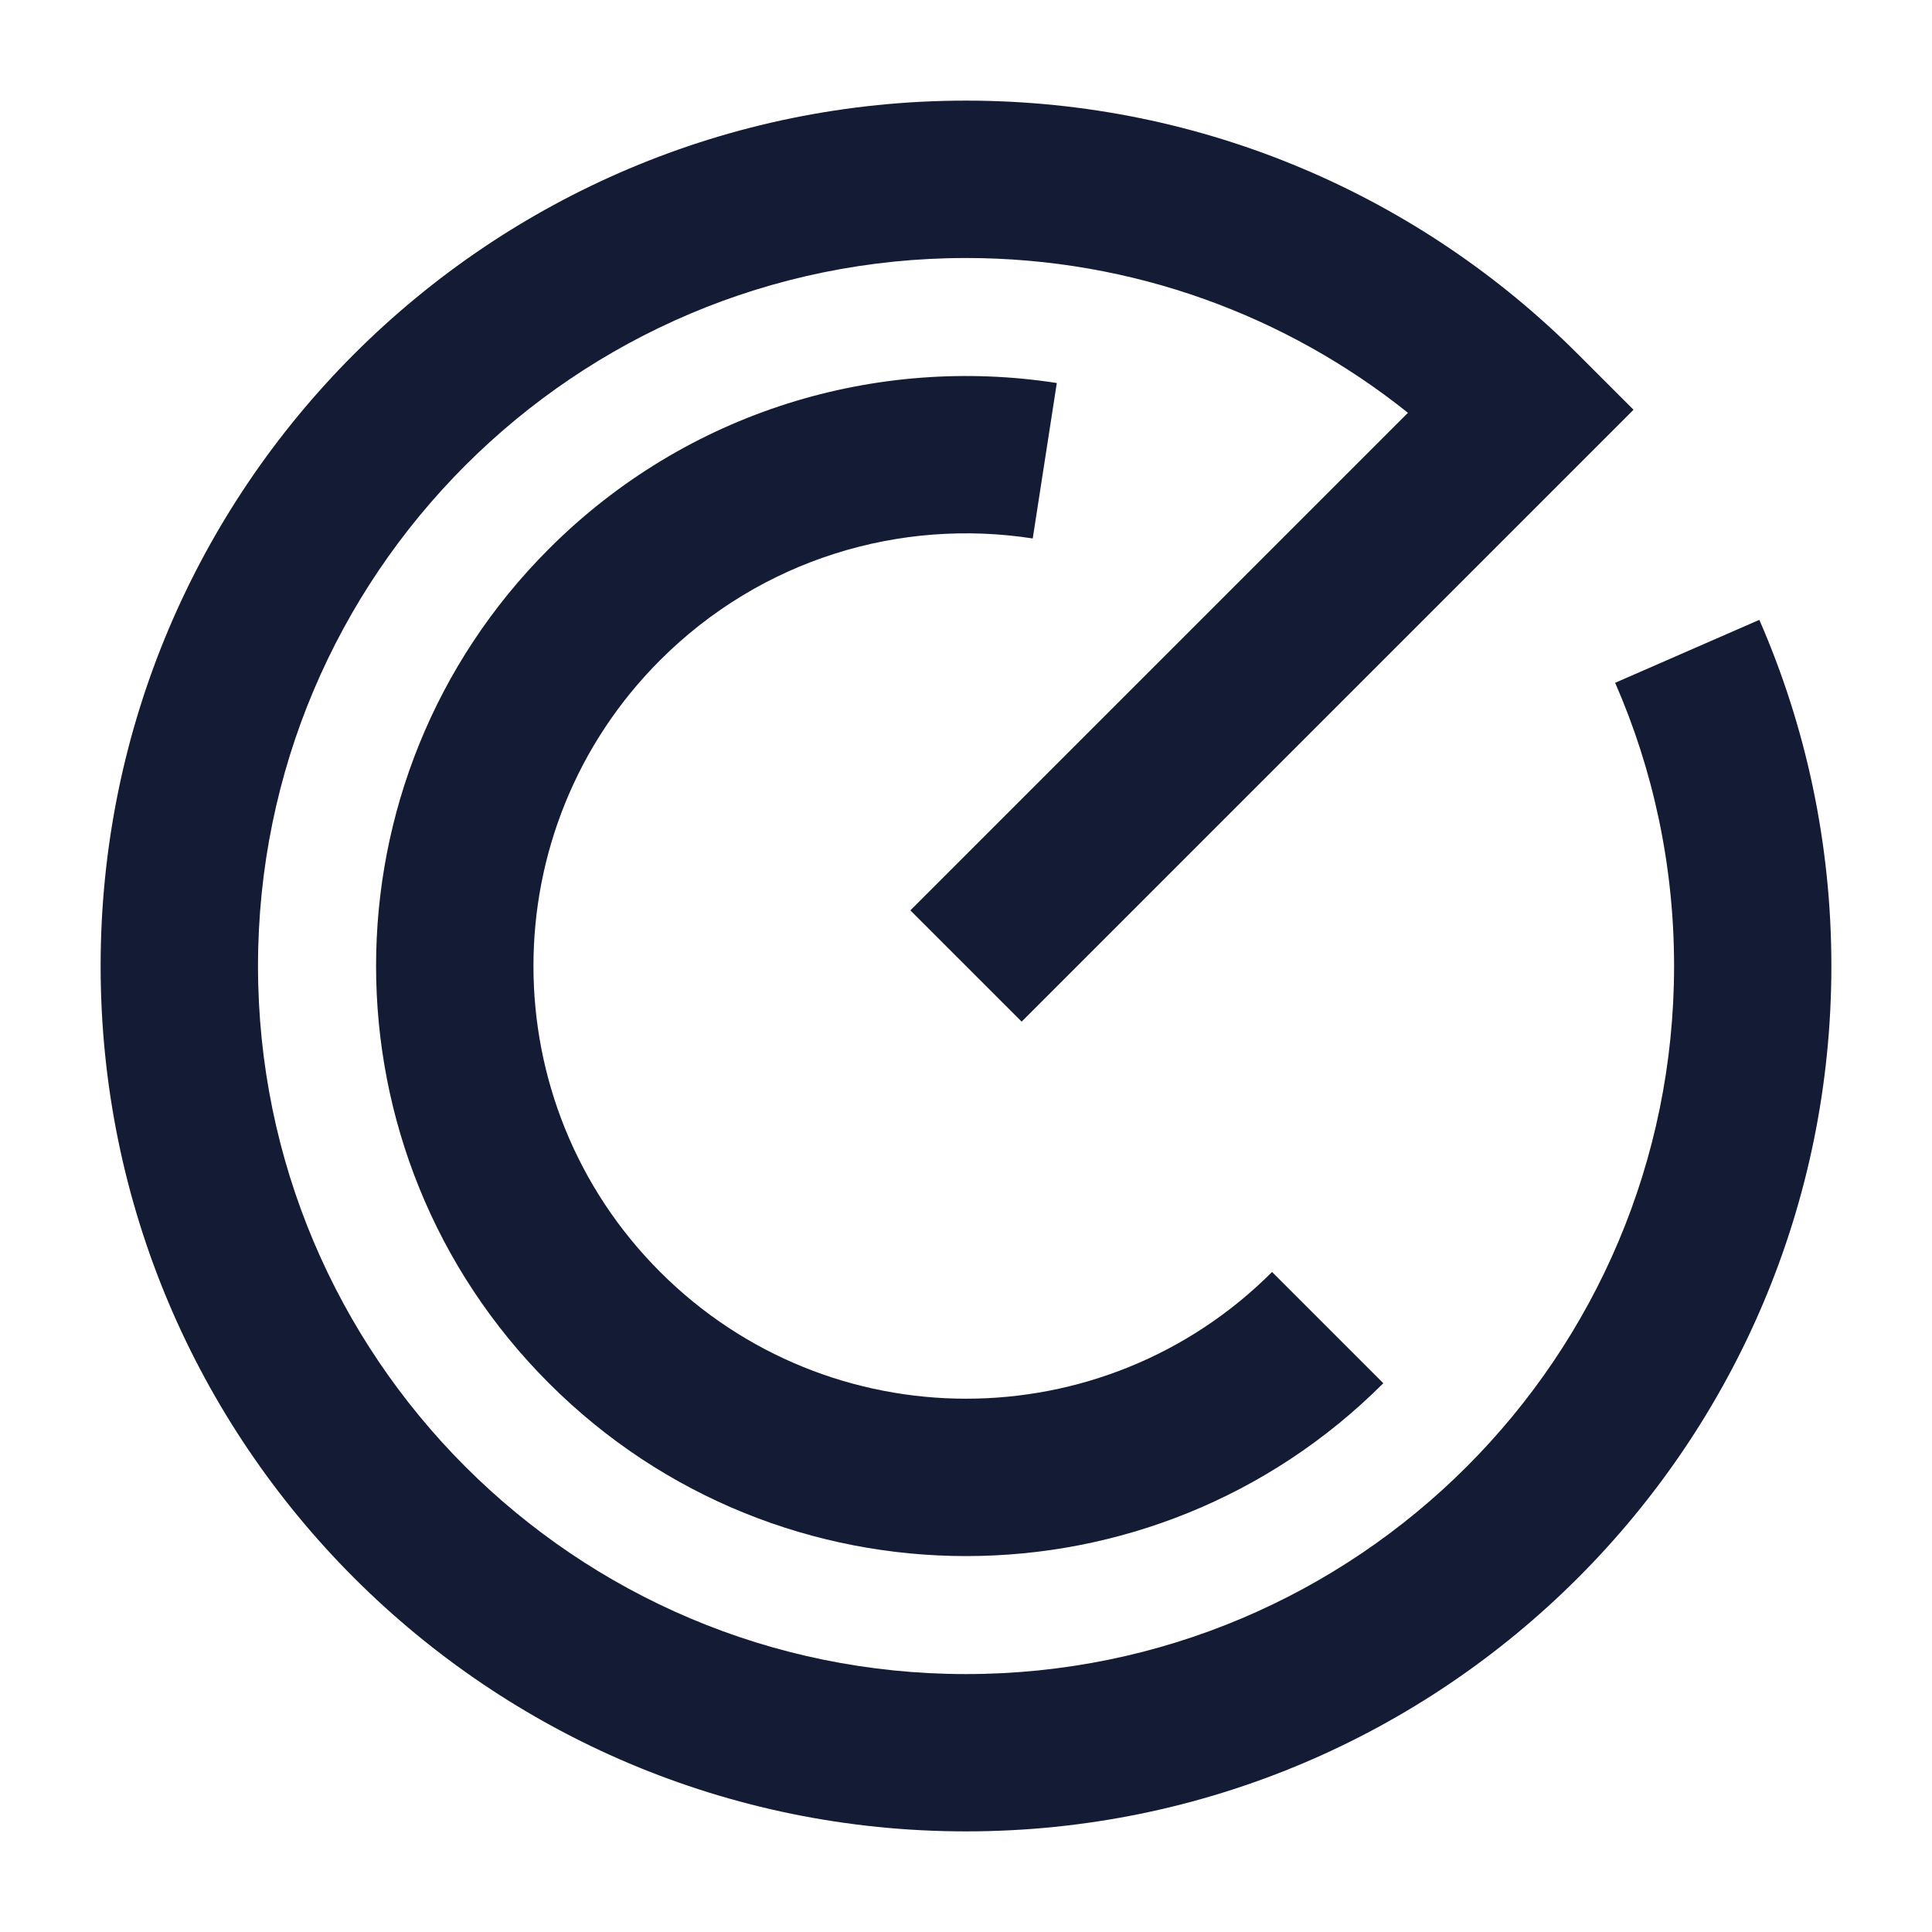 <svg width="24" height="24" viewBox="0 0 24 24" fill="none" xmlns="http://www.w3.org/2000/svg">
<path fill-rule="evenodd" clip-rule="evenodd" d="M6.819 6.818C8.538 5.098 10.9 4.412 13.128 4.758L12.829 6.689C11.19 6.435 9.461 6.94 8.201 8.2C6.102 10.299 6.102 13.702 8.201 15.801C10.3 17.9 13.703 17.9 15.802 15.801L17.184 17.183C14.322 20.046 9.681 20.046 6.819 17.183C3.956 14.321 3.956 9.68 6.819 6.818Z" fill="#141B34"/>
<path fill-rule="evenodd" clip-rule="evenodd" d="M12 3.205C7.142 3.205 3.205 7.142 3.205 12C3.205 16.858 7.142 20.796 12 20.796C16.858 20.796 20.796 16.858 20.796 12C20.796 10.747 20.534 9.558 20.064 8.482L21.855 7.7C22.431 9.018 22.75 10.473 22.75 12C22.75 17.937 17.937 22.75 12 22.75C6.063 22.75 1.25 17.937 1.25 12C1.25 6.063 6.063 1.25 12 1.25C14.968 1.25 17.657 2.454 19.601 4.399L20.292 5.09L12.691 12.691L11.309 11.309L17.49 5.128C15.985 3.924 14.077 3.205 12 3.205Z" fill="#141B34"/>
</svg>
